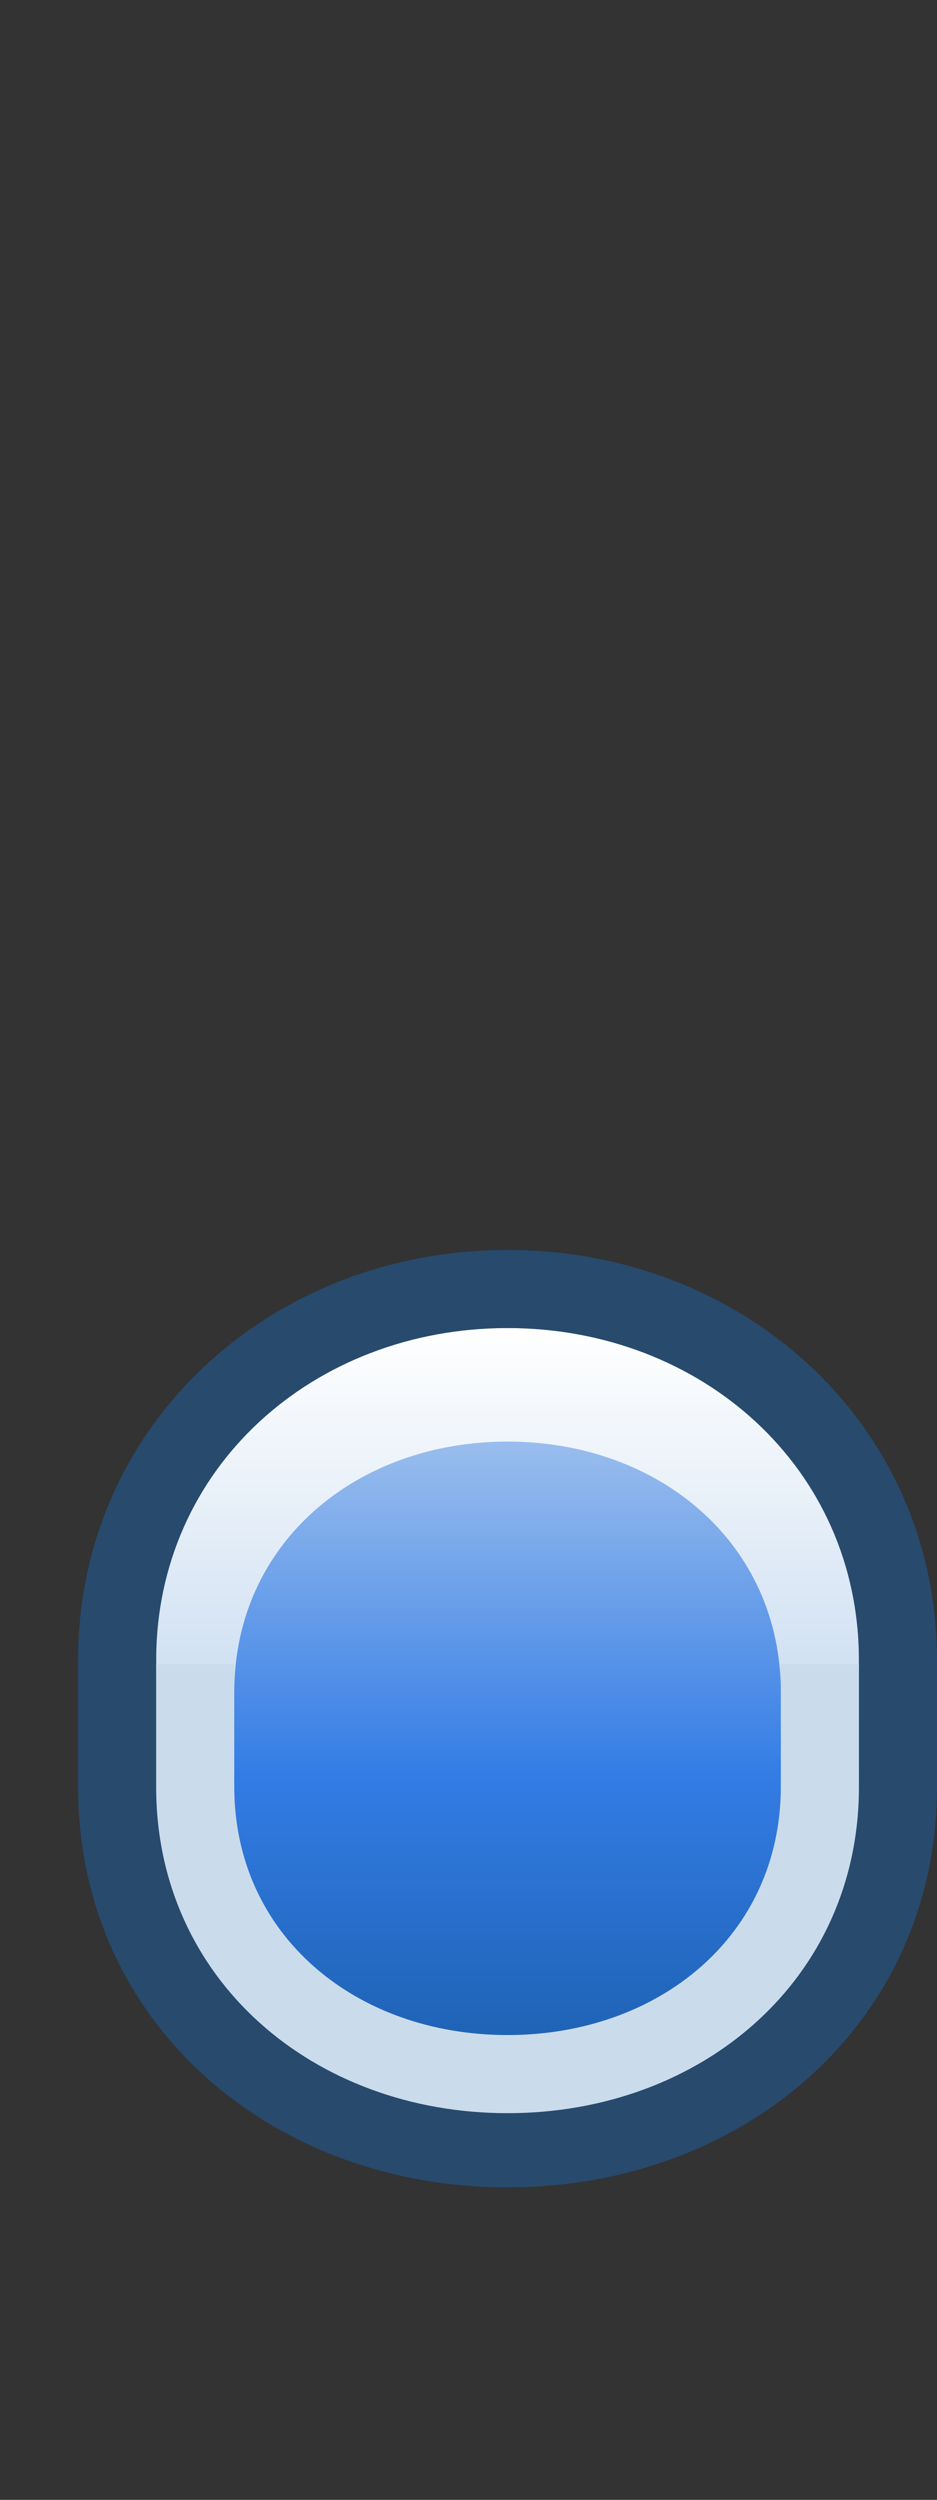 <?xml version="1.0" encoding="UTF-8"?>
<!DOCTYPE svg PUBLIC "-//W3C//DTD SVG 1.1 Tiny//EN" "http://www.w3.org/Graphics/SVG/1.1/DTD/svg11-tiny.dtd">
<svg width="12" height="32" viewBox="-0.5 0.11 12 32">
<rect x="-0.5" y="0.11" width="12" height="32" fill="#333333" stroke="none"/>
<linearGradient id="_3" gradientUnits="userSpaceOnUse" x1="6" y1="15.36" x2="6" y2="32.36">
<stop stop-color="#E6EEF4" offset="0"/>
<stop stop-color="#337CE5" offset="0.44"/>
<stop stop-color="#003D6D" offset="0.94"/>
</linearGradient>
<path fill="url(#_3)" d="M6,27.159c-2.484,0-4.5-1.711-4.5-4.174V21.36c0-2.463,2.016-4.25,4.5-4.25l0,0 c2.486,0,4.5,1.787,4.5,4.25v1.625C10.5,25.448,8.486,27.159,6,27.159L6,27.159z"/>
<linearGradient id="_4" gradientUnits="userSpaceOnUse" x1="6" y1="17.11" x2="6" y2="21.77">
<stop stop-color="#FFFFFF" offset="0"/>
<stop stop-color="#CEDFF2" offset="1"/>
</linearGradient>
<path fill="url(#_4)" d="M6,17.11c-2.484,0-4.5,1.787-4.5,4.25v0.098h1v0.316c0-1.916,1.566-3.211,3.5-3.211 s3.5,1.295,3.5,3.211v-0.316h1V21.36C10.5,18.897,8.486,17.11,6,17.11z"/>
<path fill-opacity="0.7" fill="#235487" d="M0.5,21.36v1.625c0,3.012,2.467,5.125,5.5,5.125c3.031,0,5.5-2.113,5.5-5.125V21.36 c0-3.012-2.469-5.25-5.5-5.25C2.967,16.11,0.5,18.349,0.5,21.36z M1.5,22.985V21.36c0-2.459,2.018-4.25,4.5-4.25 c2.48,0,4.5,1.791,4.5,4.25v1.625c0,2.461-2.02,4.174-4.5,4.174C3.518,27.159,1.5,25.446,1.5,22.985z"/>
<path fill="#CADCEC" d="M9.5,22.978c0,1.914-1.566,3.182-3.5,3.182s-3.5-1.268-3.5-3.182v-1.568h-1v1.576 c0,2.463,2.016,4.174,4.5,4.174c2.486,0,4.5-1.711,4.5-4.174v-1.576h-1V22.978z"/>
</svg>